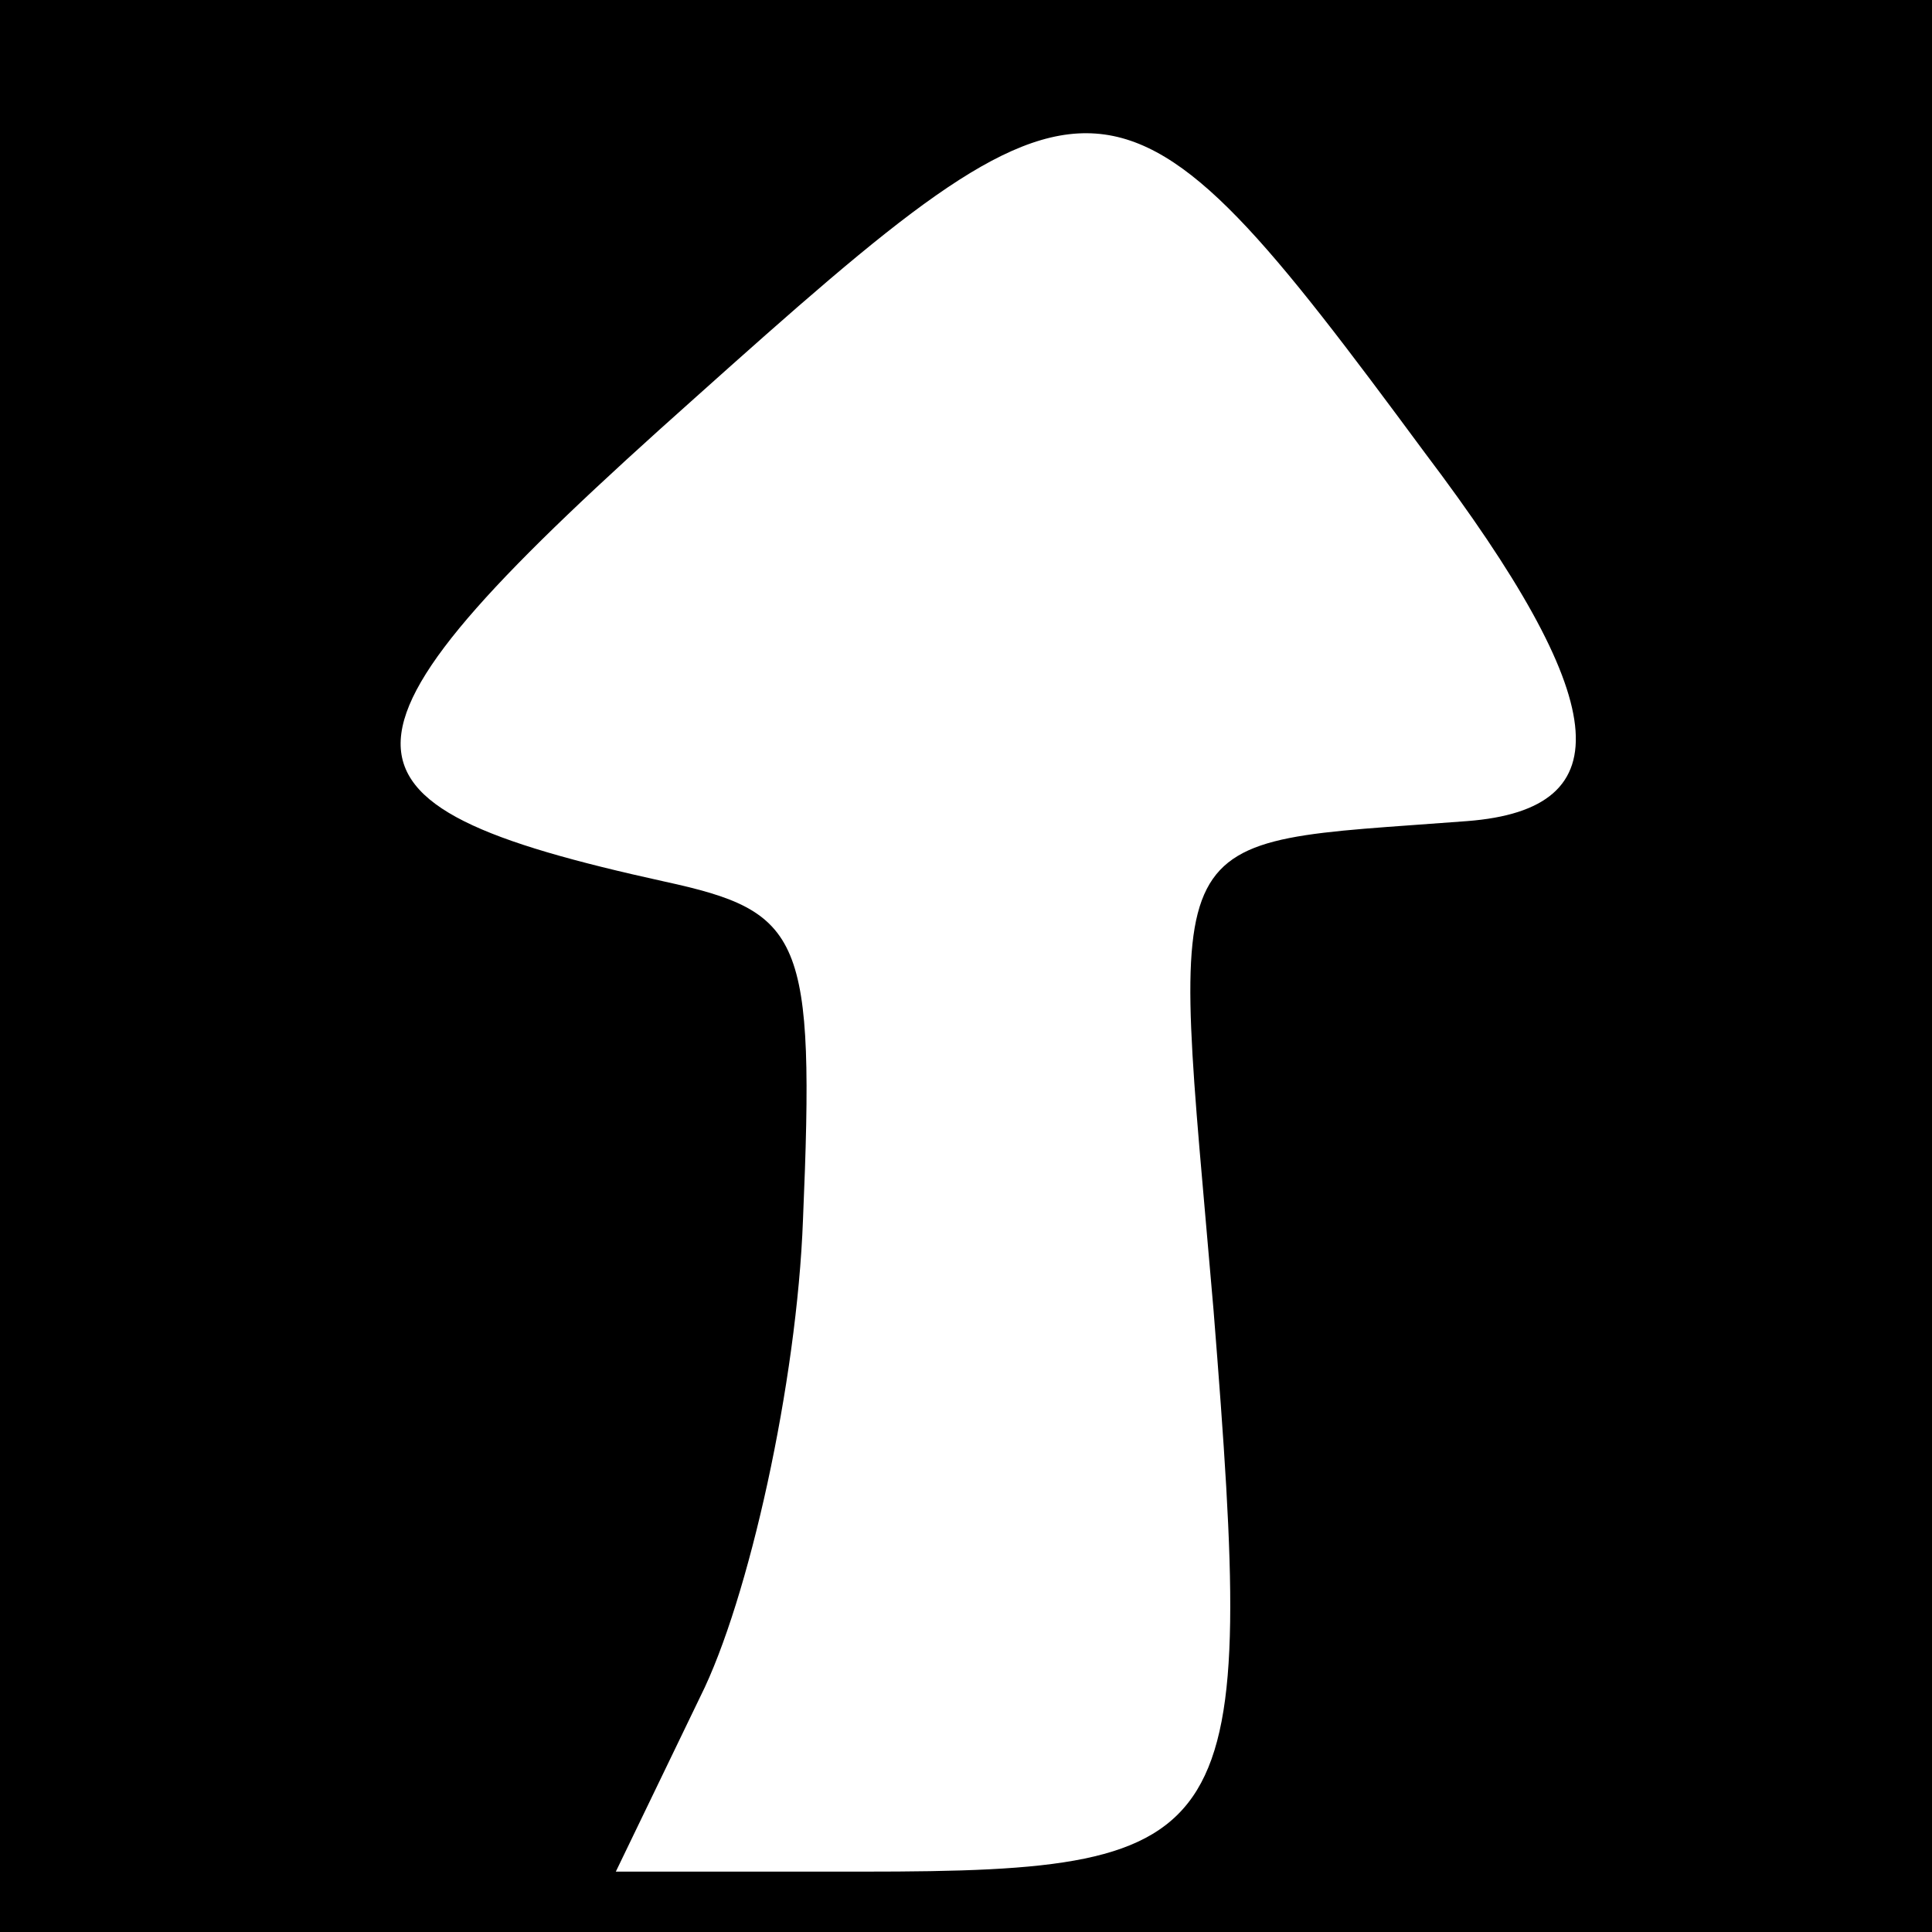 <?xml version="1.0" standalone="no"?>
<!DOCTYPE svg PUBLIC "-//W3C//DTD SVG 20010904//EN"
 "http://www.w3.org/TR/2001/REC-SVG-20010904/DTD/svg10.dtd">
<svg version="1.0" xmlns="http://www.w3.org/2000/svg"
 width="32pt" height="32pt" viewBox="0 0 32 32"
 preserveAspectRatio="xMidYMid meet">
<rect x="0" y="0" width="32" height="32" fill="#808080" stroke="none"/>
<g transform="translate(0,32) scale(0.1,-0.1)"
fill="#000000" stroke="none">
<path fill="#000000" stroke="none" d="M0 160 l0 -160 160 0 160 0 0 160 0
160 -160 0 -160 0 0 -160z"/>
<path fill="#ffffff" stroke="none" d="M236 245 c31 -41 33 -59 7 -61 -52 -4
-49 1 -42 -81 7 -88 5 -93 -58 -93 l-41 0 14 29 c8 16 16 52 17 79 2 47 0 51
-23 56 -59 13 -59 23 5 80 67 60 70 60 121 -9z"/>
</g>
</svg>
